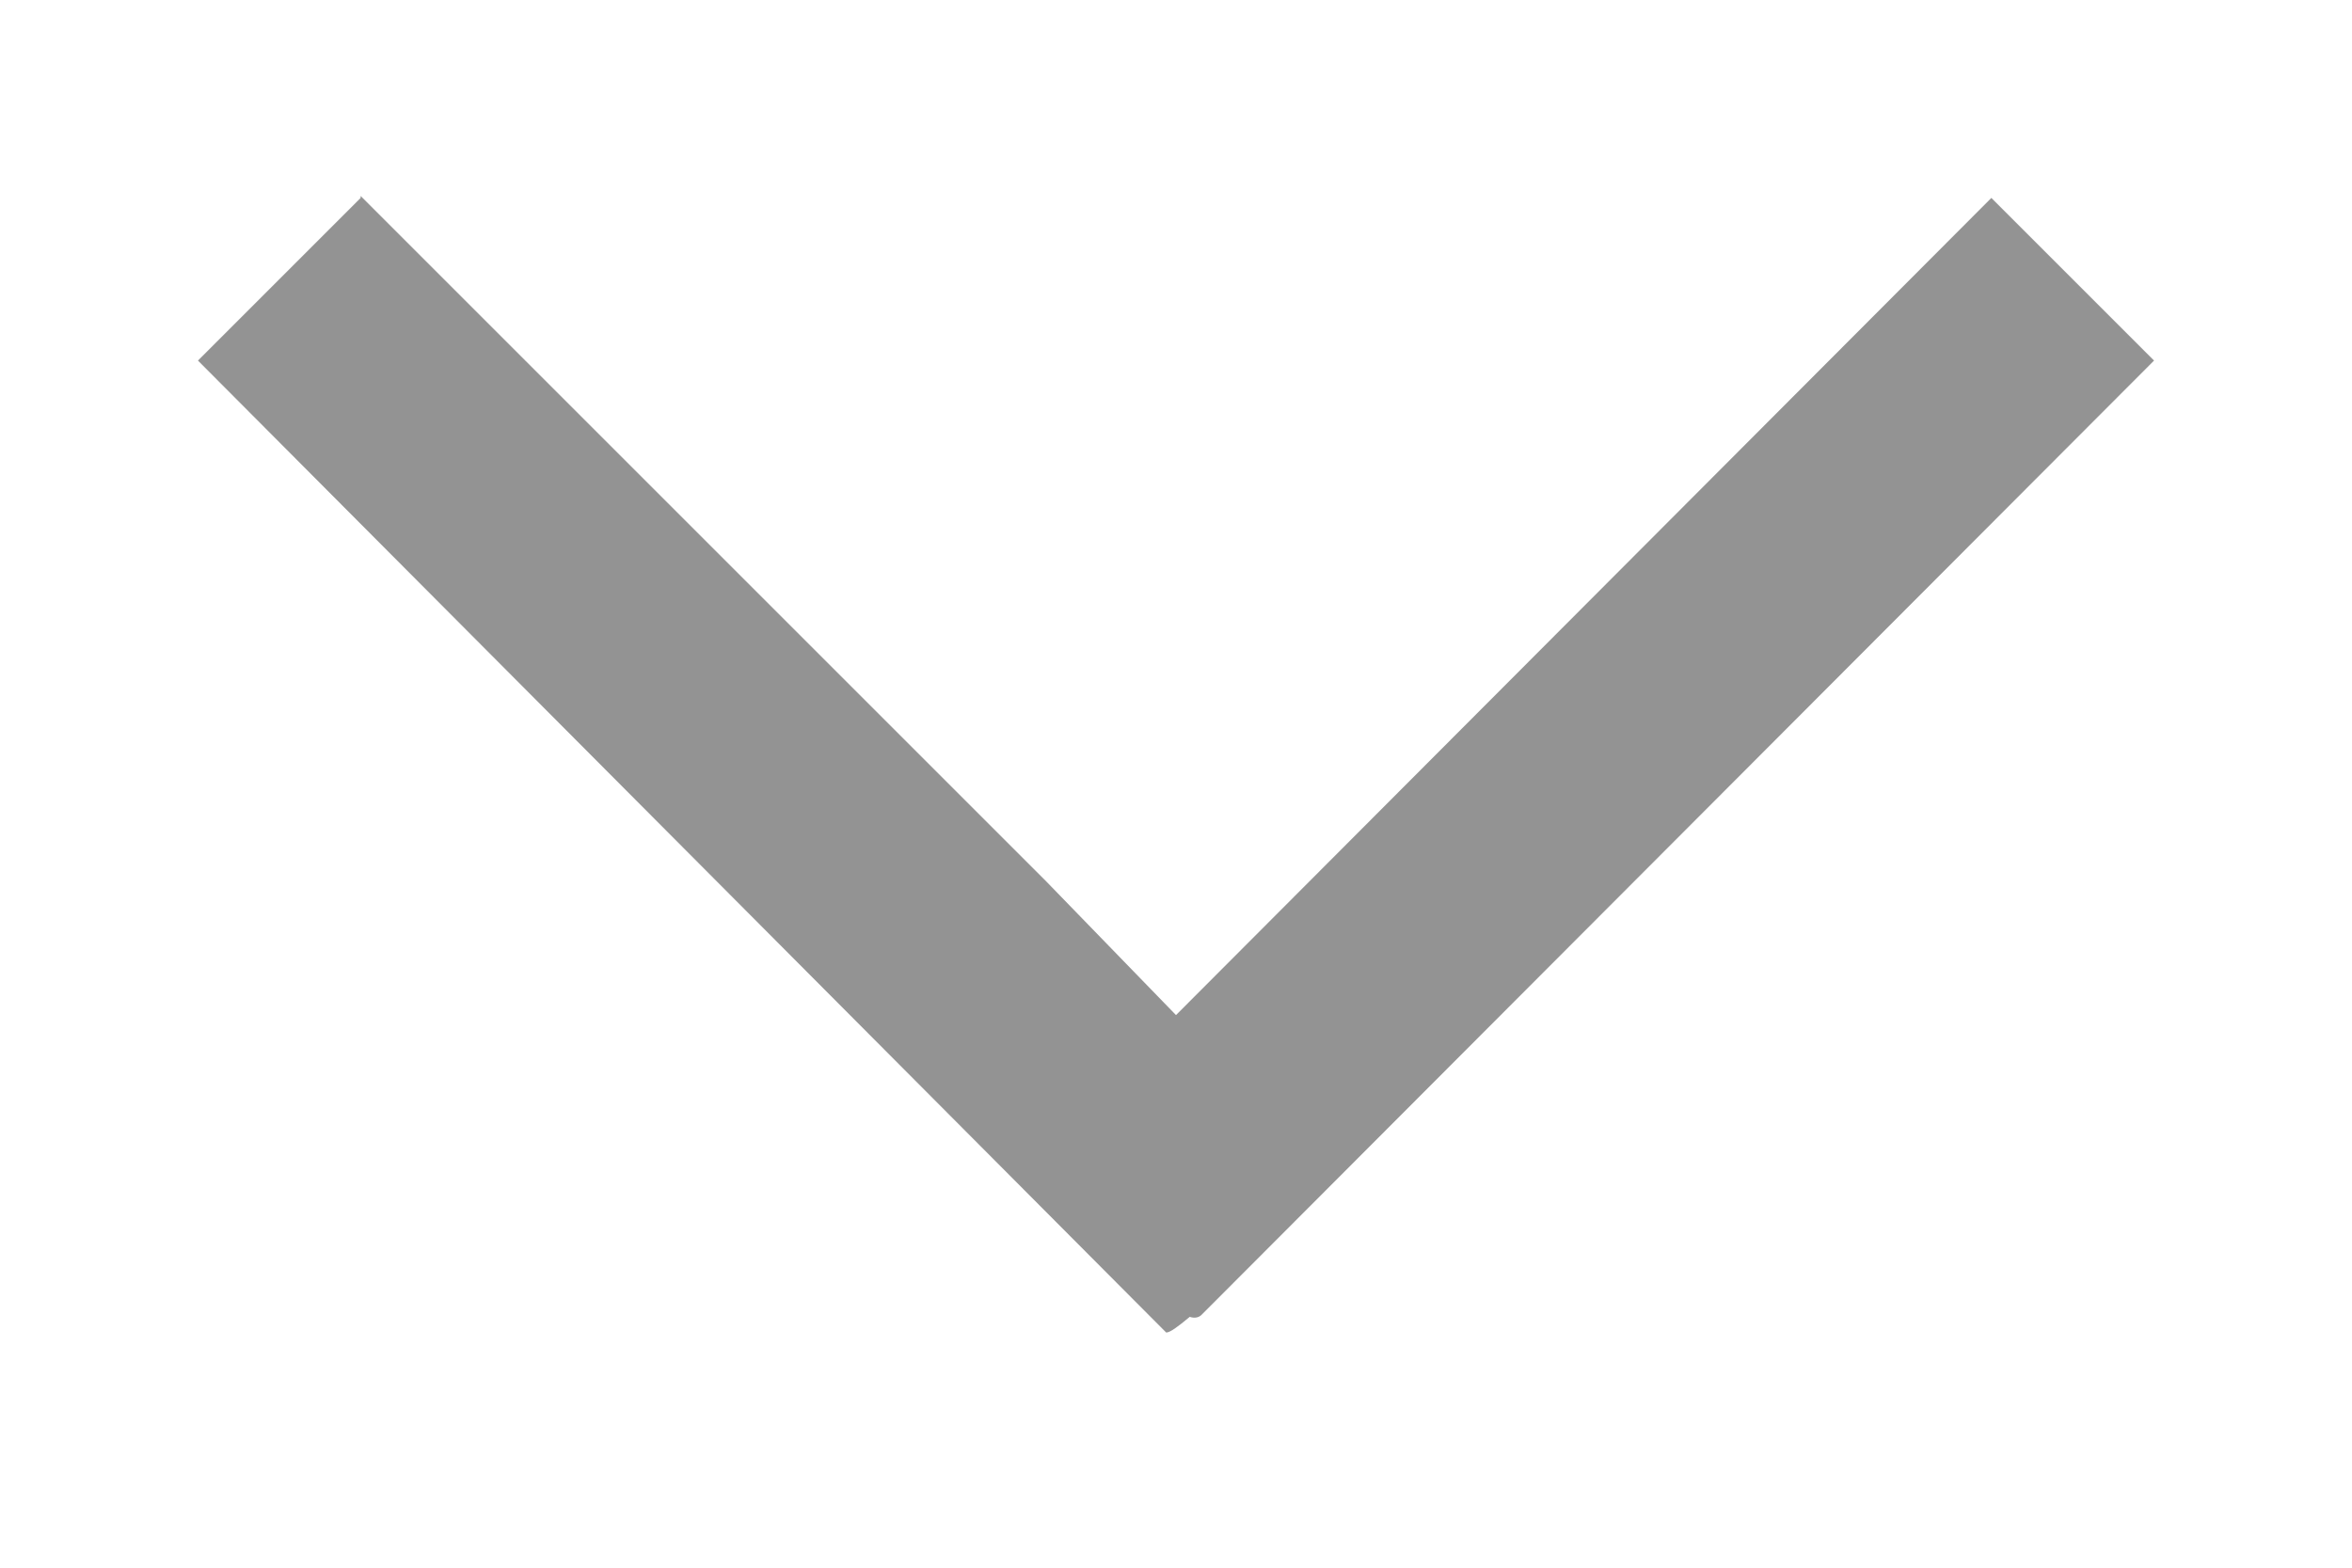 <svg xmlns="http://www.w3.org/2000/svg" xmlns:xlink="http://www.w3.org/1999/xlink" width="12" height="8" viewBox="0 0 12 8"><defs><path id="f44ua" d="M497.84 139l3.5 3.5.66.68 4.16-4.17.83.83-4.86 4.87c-.01.01-.03.02-.06.01-.06.05-.1.08-.12.08l-4.94-4.96.42-.42.41-.41z"/></defs><g><g transform="translate(-496 -138)"><use fill="#939393" xlink:href="#f44ua"/></g></g></svg>